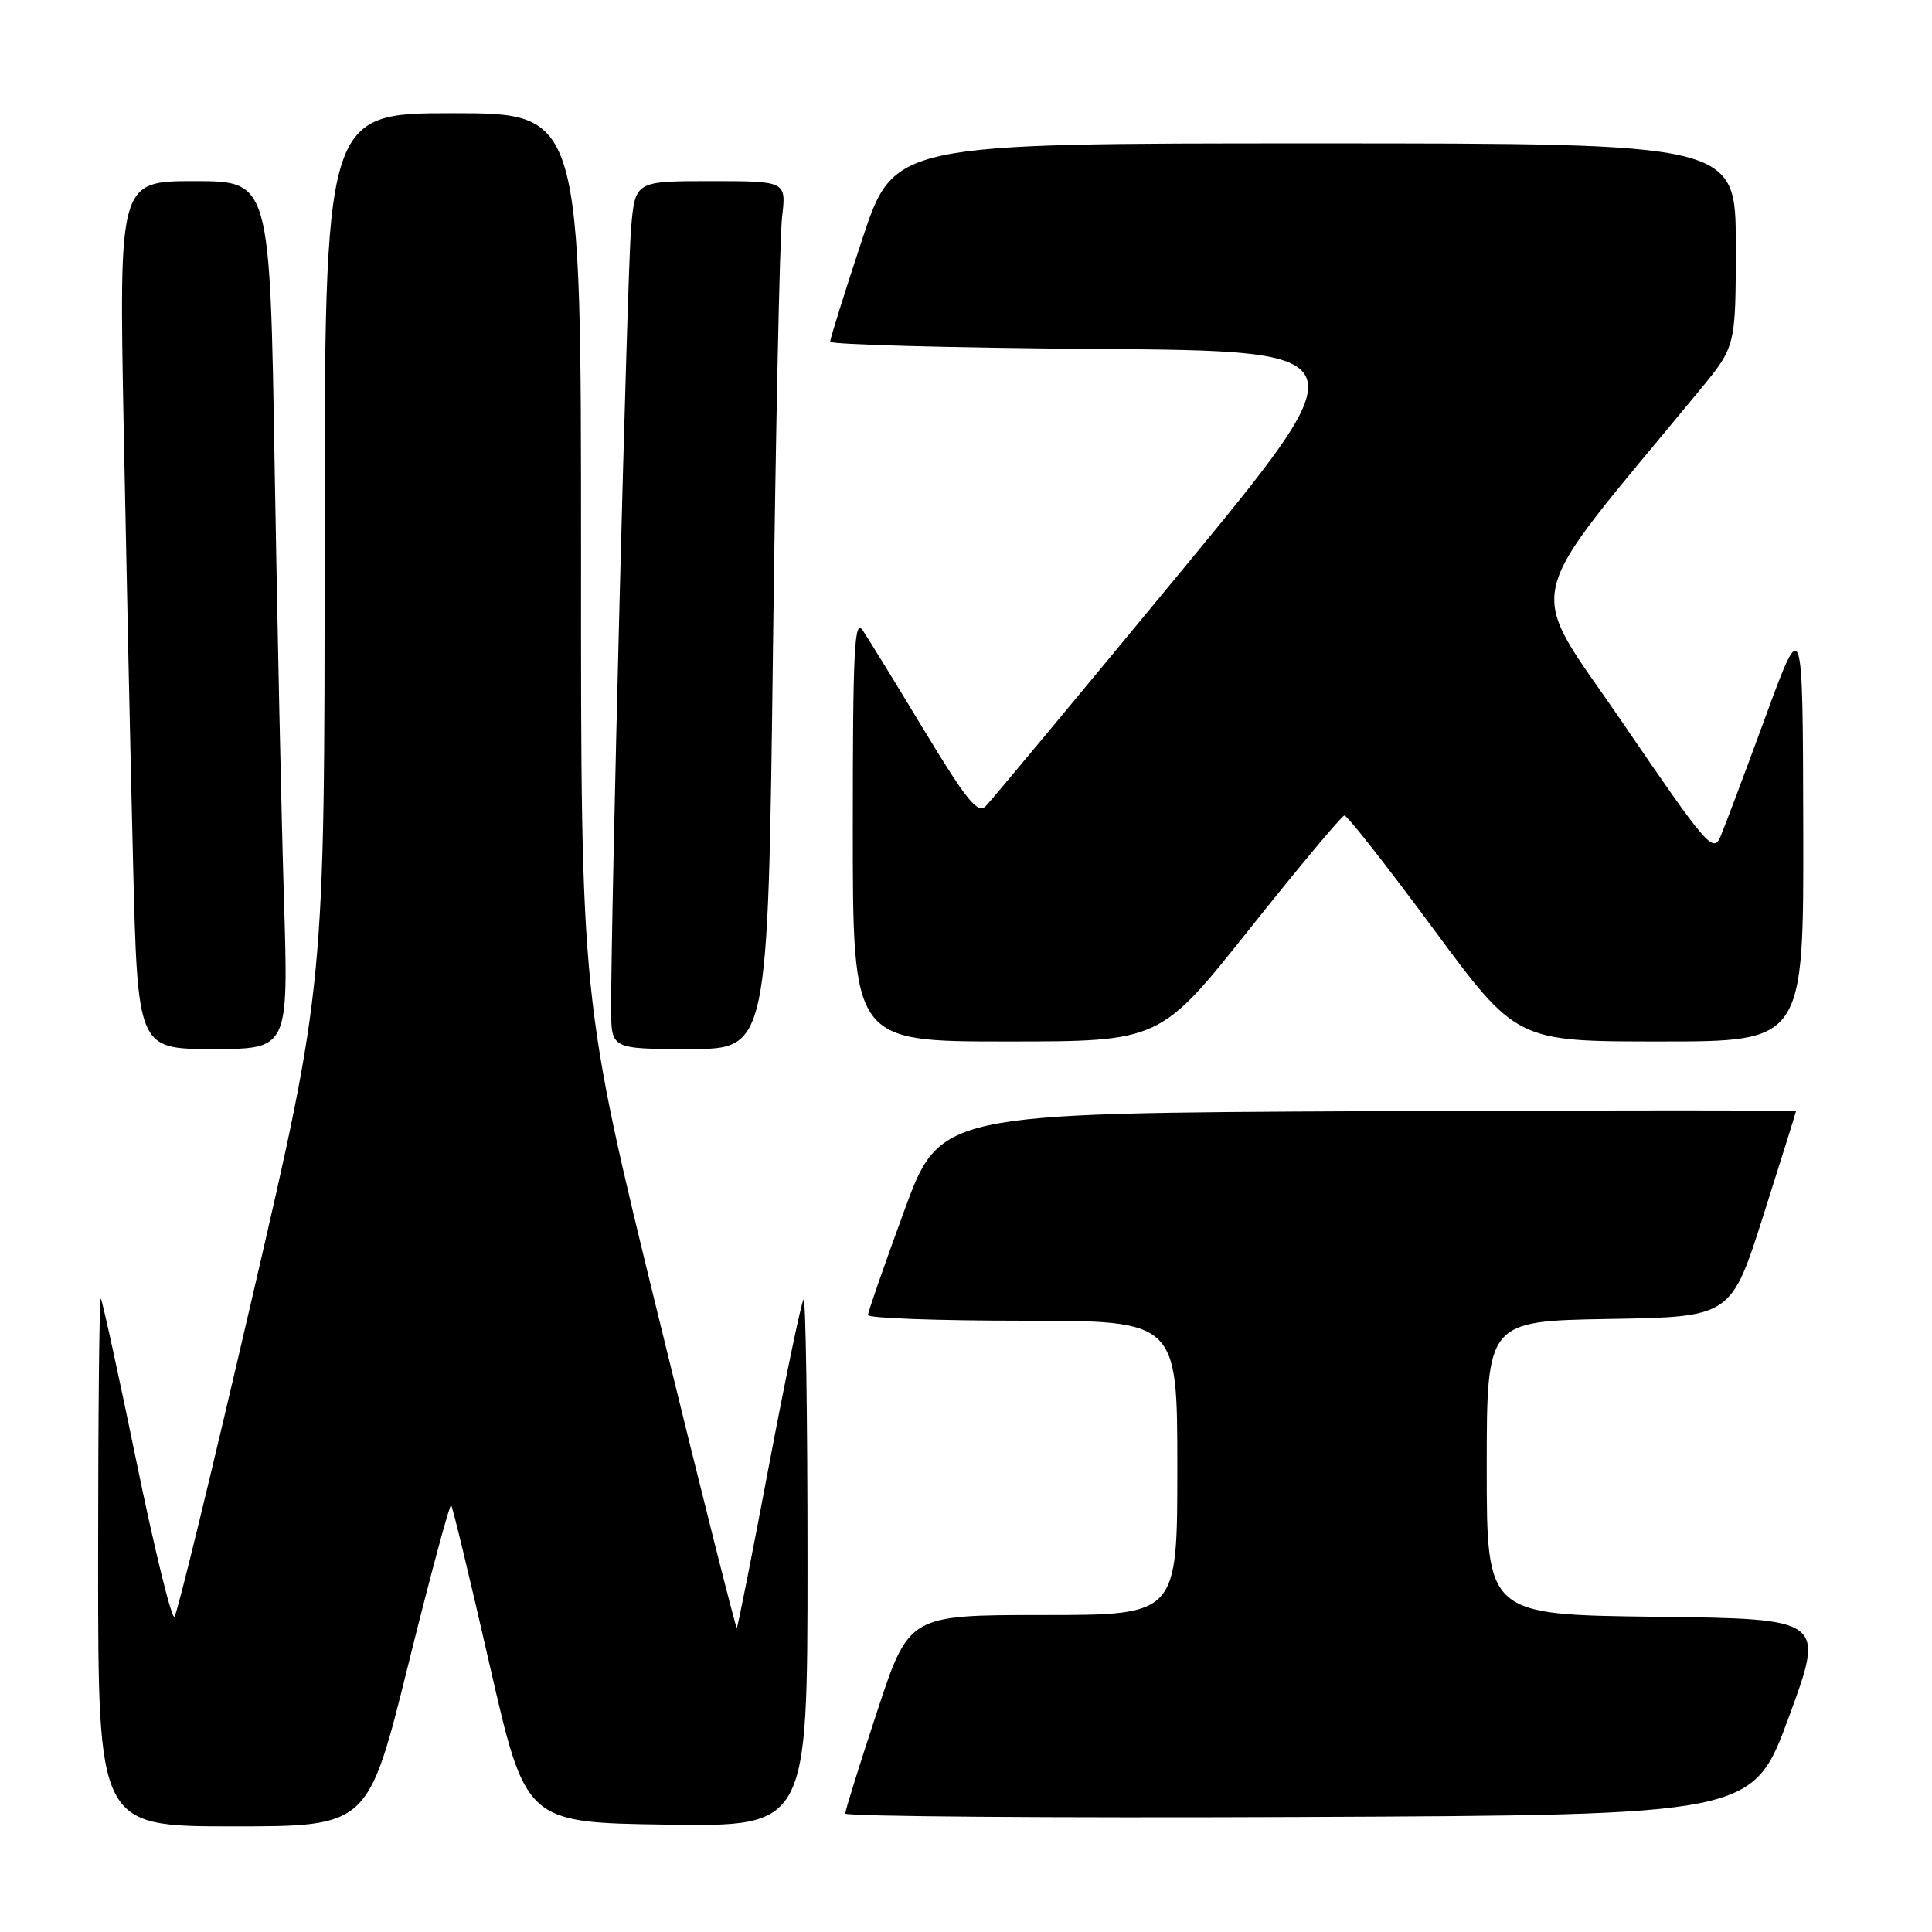 <?xml version="1.0" encoding="UTF-8" standalone="no"?>
<!DOCTYPE svg PUBLIC "-//W3C//DTD SVG 1.1//EN" "http://www.w3.org/Graphics/SVG/1.1/DTD/svg11.dtd" >
<svg xmlns="http://www.w3.org/2000/svg" xmlns:xlink="http://www.w3.org/1999/xlink" version="1.1" viewBox="0 0 256 256">
 <g >
 <path fill="currentColor"
d=" M 54.10 220.55 C 57.03 208.75 59.59 199.25 59.78 199.44 C 59.97 199.64 62.27 209.18 64.89 220.65 C 69.66 241.50 69.66 241.50 88.33 241.77 C 107.00 242.04 107.00 242.04 107.00 206.86 C 107.00 187.50 106.76 171.90 106.48 172.19 C 106.19 172.48 104.14 182.33 101.91 194.09 C 99.69 205.84 97.77 215.57 97.63 215.70 C 97.50 215.83 92.80 197.16 87.19 174.22 C 76.97 132.50 76.97 132.50 76.99 73.75 C 77.00 15.00 77.00 15.00 60.00 15.00 C 43.00 15.00 43.00 15.00 43.01 72.75 C 43.02 130.50 43.02 130.50 33.40 172.00 C 28.11 194.82 23.49 213.83 23.12 214.22 C 22.75 214.62 20.49 205.40 18.09 193.72 C 15.69 182.05 13.56 172.31 13.36 172.08 C 13.16 171.85 13.00 187.49 13.00 206.83 C 13.00 242.00 13.00 242.00 30.89 242.00 C 48.78 242.00 48.78 242.00 54.10 220.55 Z  M 237.04 227.50 C 241.82 214.50 241.82 214.50 219.41 214.23 C 197.00 213.96 197.00 213.96 197.00 194.51 C 197.00 175.05 197.00 175.05 213.19 174.77 C 229.38 174.50 229.38 174.50 233.67 161.00 C 236.03 153.57 237.97 147.38 237.98 147.24 C 237.99 147.10 212.48 147.10 181.28 147.24 C 124.56 147.50 124.56 147.50 119.79 160.50 C 117.17 167.65 115.02 173.84 115.01 174.25 C 115.01 174.66 124.22 175.00 135.50 175.00 C 156.00 175.00 156.00 175.00 156.00 194.50 C 156.00 214.00 156.00 214.00 138.22 214.00 C 120.44 214.00 120.44 214.00 116.22 226.79 C 113.90 233.82 112.00 239.90 112.00 240.30 C 112.00 240.69 139.06 240.90 172.13 240.76 C 232.26 240.50 232.26 240.50 237.04 227.50 Z  M 37.63 119.25 C 37.29 108.39 36.74 82.51 36.39 61.75 C 35.77 24.00 35.77 24.00 25.77 24.00 C 15.77 24.00 15.77 24.00 16.39 56.75 C 16.74 74.76 17.29 100.64 17.63 114.25 C 18.24 139.00 18.24 139.00 28.23 139.00 C 38.23 139.00 38.23 139.00 37.63 119.25 Z  M 102.42 86.25 C 102.78 57.24 103.32 31.36 103.63 28.75 C 104.19 24.00 104.19 24.00 94.17 24.00 C 84.16 24.00 84.16 24.00 83.62 30.25 C 83.12 35.98 80.94 121.61 80.98 133.75 C 81.00 139.00 81.00 139.00 91.38 139.00 C 101.76 139.00 101.76 139.00 102.42 86.25 Z  M 165.60 123.06 C 172.15 114.84 177.79 108.09 178.14 108.06 C 178.50 108.03 183.78 114.75 189.87 123.00 C 200.95 138.00 200.95 138.00 219.97 138.00 C 239.00 138.00 239.00 138.00 238.94 109.75 C 238.88 81.50 238.88 81.50 233.93 95.00 C 231.21 102.42 228.52 109.57 227.96 110.88 C 227.00 113.08 226.09 112.02 215.09 95.88 C 202.00 76.68 200.99 81.09 225.22 51.70 C 230.00 45.90 230.00 45.90 230.00 32.45 C 230.00 19.00 230.00 19.00 174.22 19.00 C 118.44 19.00 118.44 19.00 114.22 31.79 C 111.90 38.82 110.00 44.89 110.00 45.28 C 110.00 45.66 125.89 46.09 145.30 46.24 C 180.60 46.50 180.60 46.50 156.26 76.00 C 142.88 92.22 131.34 106.09 130.62 106.81 C 129.55 107.88 128.10 106.10 122.48 96.81 C 118.72 90.59 115.05 84.61 114.32 83.53 C 113.21 81.87 113.00 86.05 113.00 109.78 C 113.00 138.00 113.00 138.00 133.35 138.00 C 153.71 138.00 153.71 138.00 165.60 123.06 Z "/>
</g>
</svg>